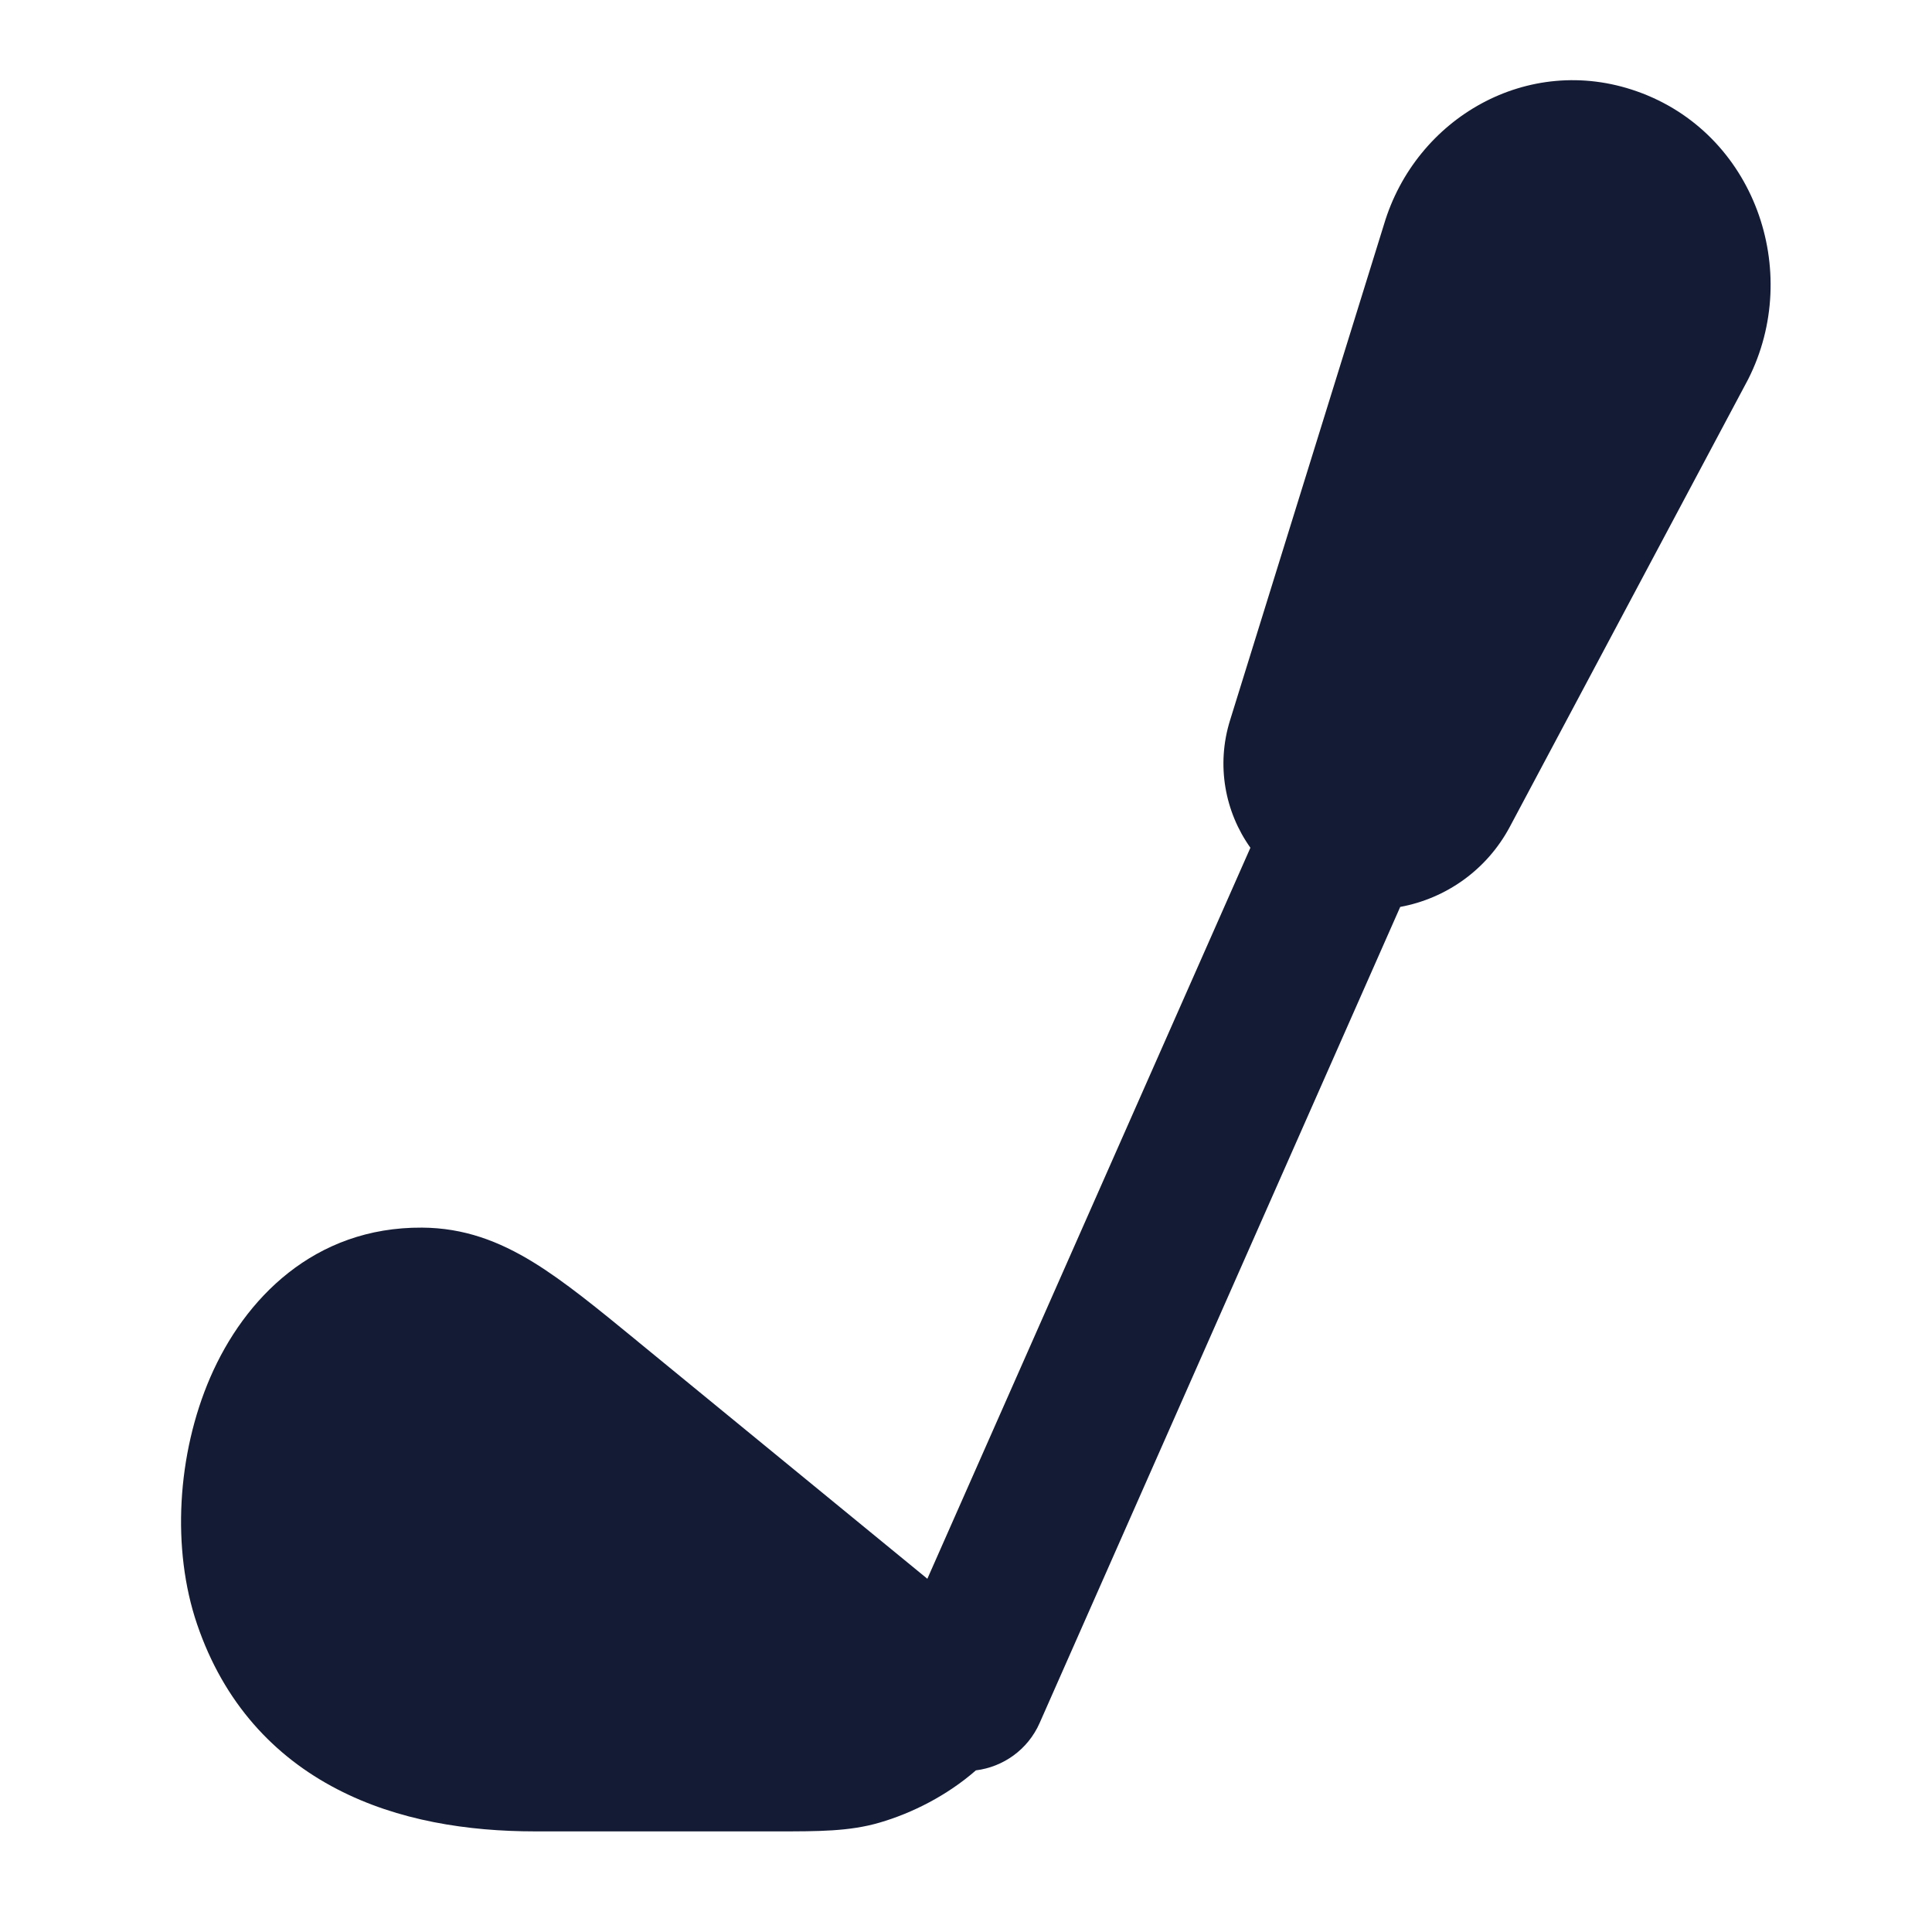 <svg width="24" height="24" viewBox="0 0 24 24" fill="none" xmlns="http://www.w3.org/2000/svg">
<path fill-rule="evenodd" clip-rule="evenodd" d="M20.332 1.134C18.98 0.658 17.588 1.464 17.193 2.786L15.28 8.948C15.106 9.507 15.217 10.087 15.533 10.531L11.52 19.612L7.945 16.683L7.909 16.653L7.909 16.653C7.428 16.259 7.01 15.916 6.623 15.679C6.199 15.419 5.764 15.253 5.242 15.25C3.902 15.242 3.036 16.134 2.613 17.108C2.198 18.066 2.131 19.245 2.448 20.176C2.781 21.156 3.407 21.821 4.187 22.225C4.945 22.619 5.814 22.75 6.645 22.75H9.581L9.667 22.75C10.161 22.75 10.553 22.751 10.927 22.641C11.332 22.523 11.766 22.304 12.123 21.992C12.46 21.95 12.768 21.737 12.915 21.403L17.394 11.266C17.96 11.162 18.468 10.809 18.755 10.272L21.707 4.729L21.717 4.71C22.395 3.369 21.796 1.649 20.332 1.134Z" fill="#141B34"/>
</svg>
